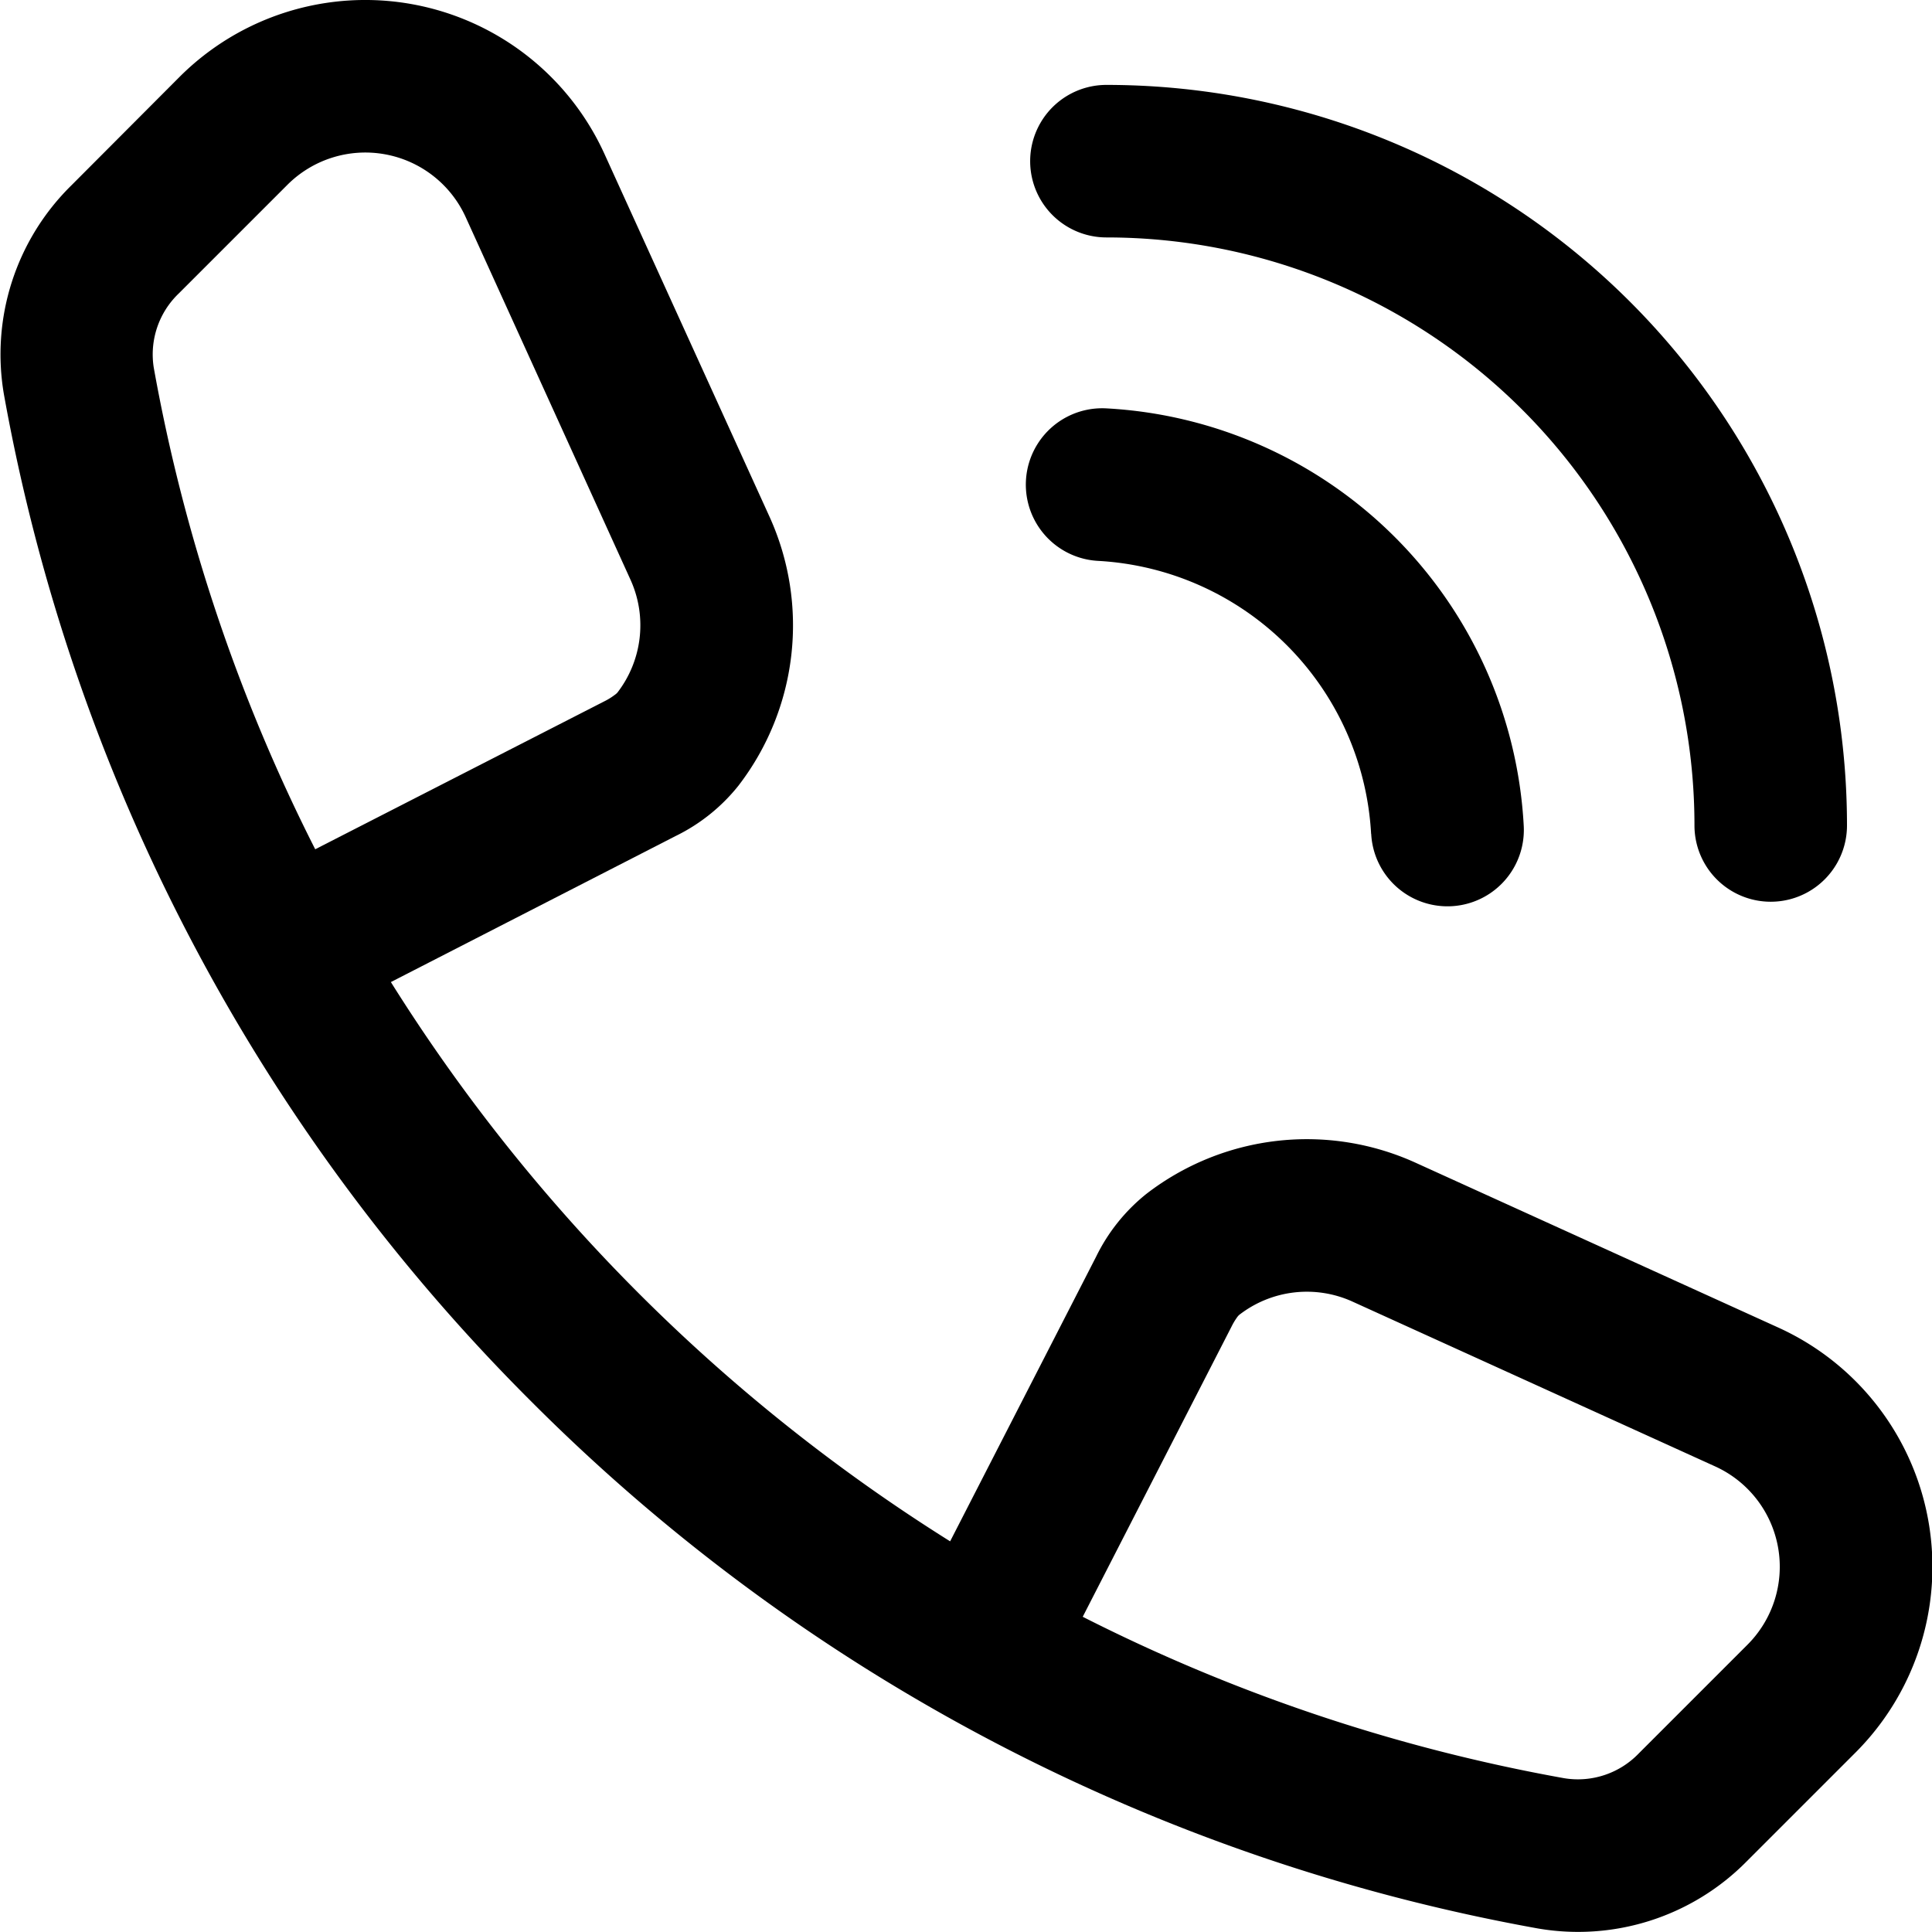 <svg xmlns="http://www.w3.org/2000/svg" width="19" height="19" fill="currentColor" viewBox="0 0 19 19">
  <path d="M5.945 1.515a2.584 2.584 0 0 0-4.18-.758L.7 1.825a2.329 2.329 0 0 0-.661 2.056 18.636 18.636 0 0 0 5.184 9.9 18.635 18.635 0 0 0 9.9 5.184 2.329 2.329 0 0 0 2.056-.661l1.068-1.068a2.584 2.584 0 0 0-.758-4.18l-3.567-1.621a2.584 2.584 0 0 0-2.648.306 1.8 1.8 0 0 0-.494.617l-1.436 2.8a17.374 17.374 0 0 1-5.5-5.5l2.8-1.436a1.8 1.8 0 0 0 .617-.494 2.585 2.585 0 0 0 .306-2.648Zm9.44 15.973a17.148 17.148 0 0 1-4.737-1.588l1.464-2.855a.626.626 0 0 1 .054-.09.135.135 0 0 1 .021-.024A1.085 1.085 0 0 1 13.3 12.8l3.567 1.621a1.084 1.084 0 0 1 .318 1.754l-1.068 1.068a.83.83 0 0 1-.732.245ZM5.959 6.889 3.1 8.352a17.152 17.152 0 0 1-1.588-4.737.83.83 0 0 1 .246-.729l1.068-1.068a1.084 1.084 0 0 1 1.754.318L6.2 5.7a1.084 1.084 0 0 1-.128 1.111.134.134 0 0 1-.024.021.625.625 0 0 1-.089.057Z"/>
  <path d="M16.664 8.118a5.783 5.783 0 0 0-5.783-5.783.75.75 0 1 1 0-1.5 7.283 7.283 0 0 1 7.283 7.283.75.75 0 0 1-1.5 0Z"/>
  <path d="M13.484 8.2A2.846 2.846 0 0 0 10.8 5.516a.751.751 0 1 1 .079-1.5 4.346 4.346 0 0 1 4.106 4.106.751.751 0 0 1-1.5.08Z"/>
</svg>